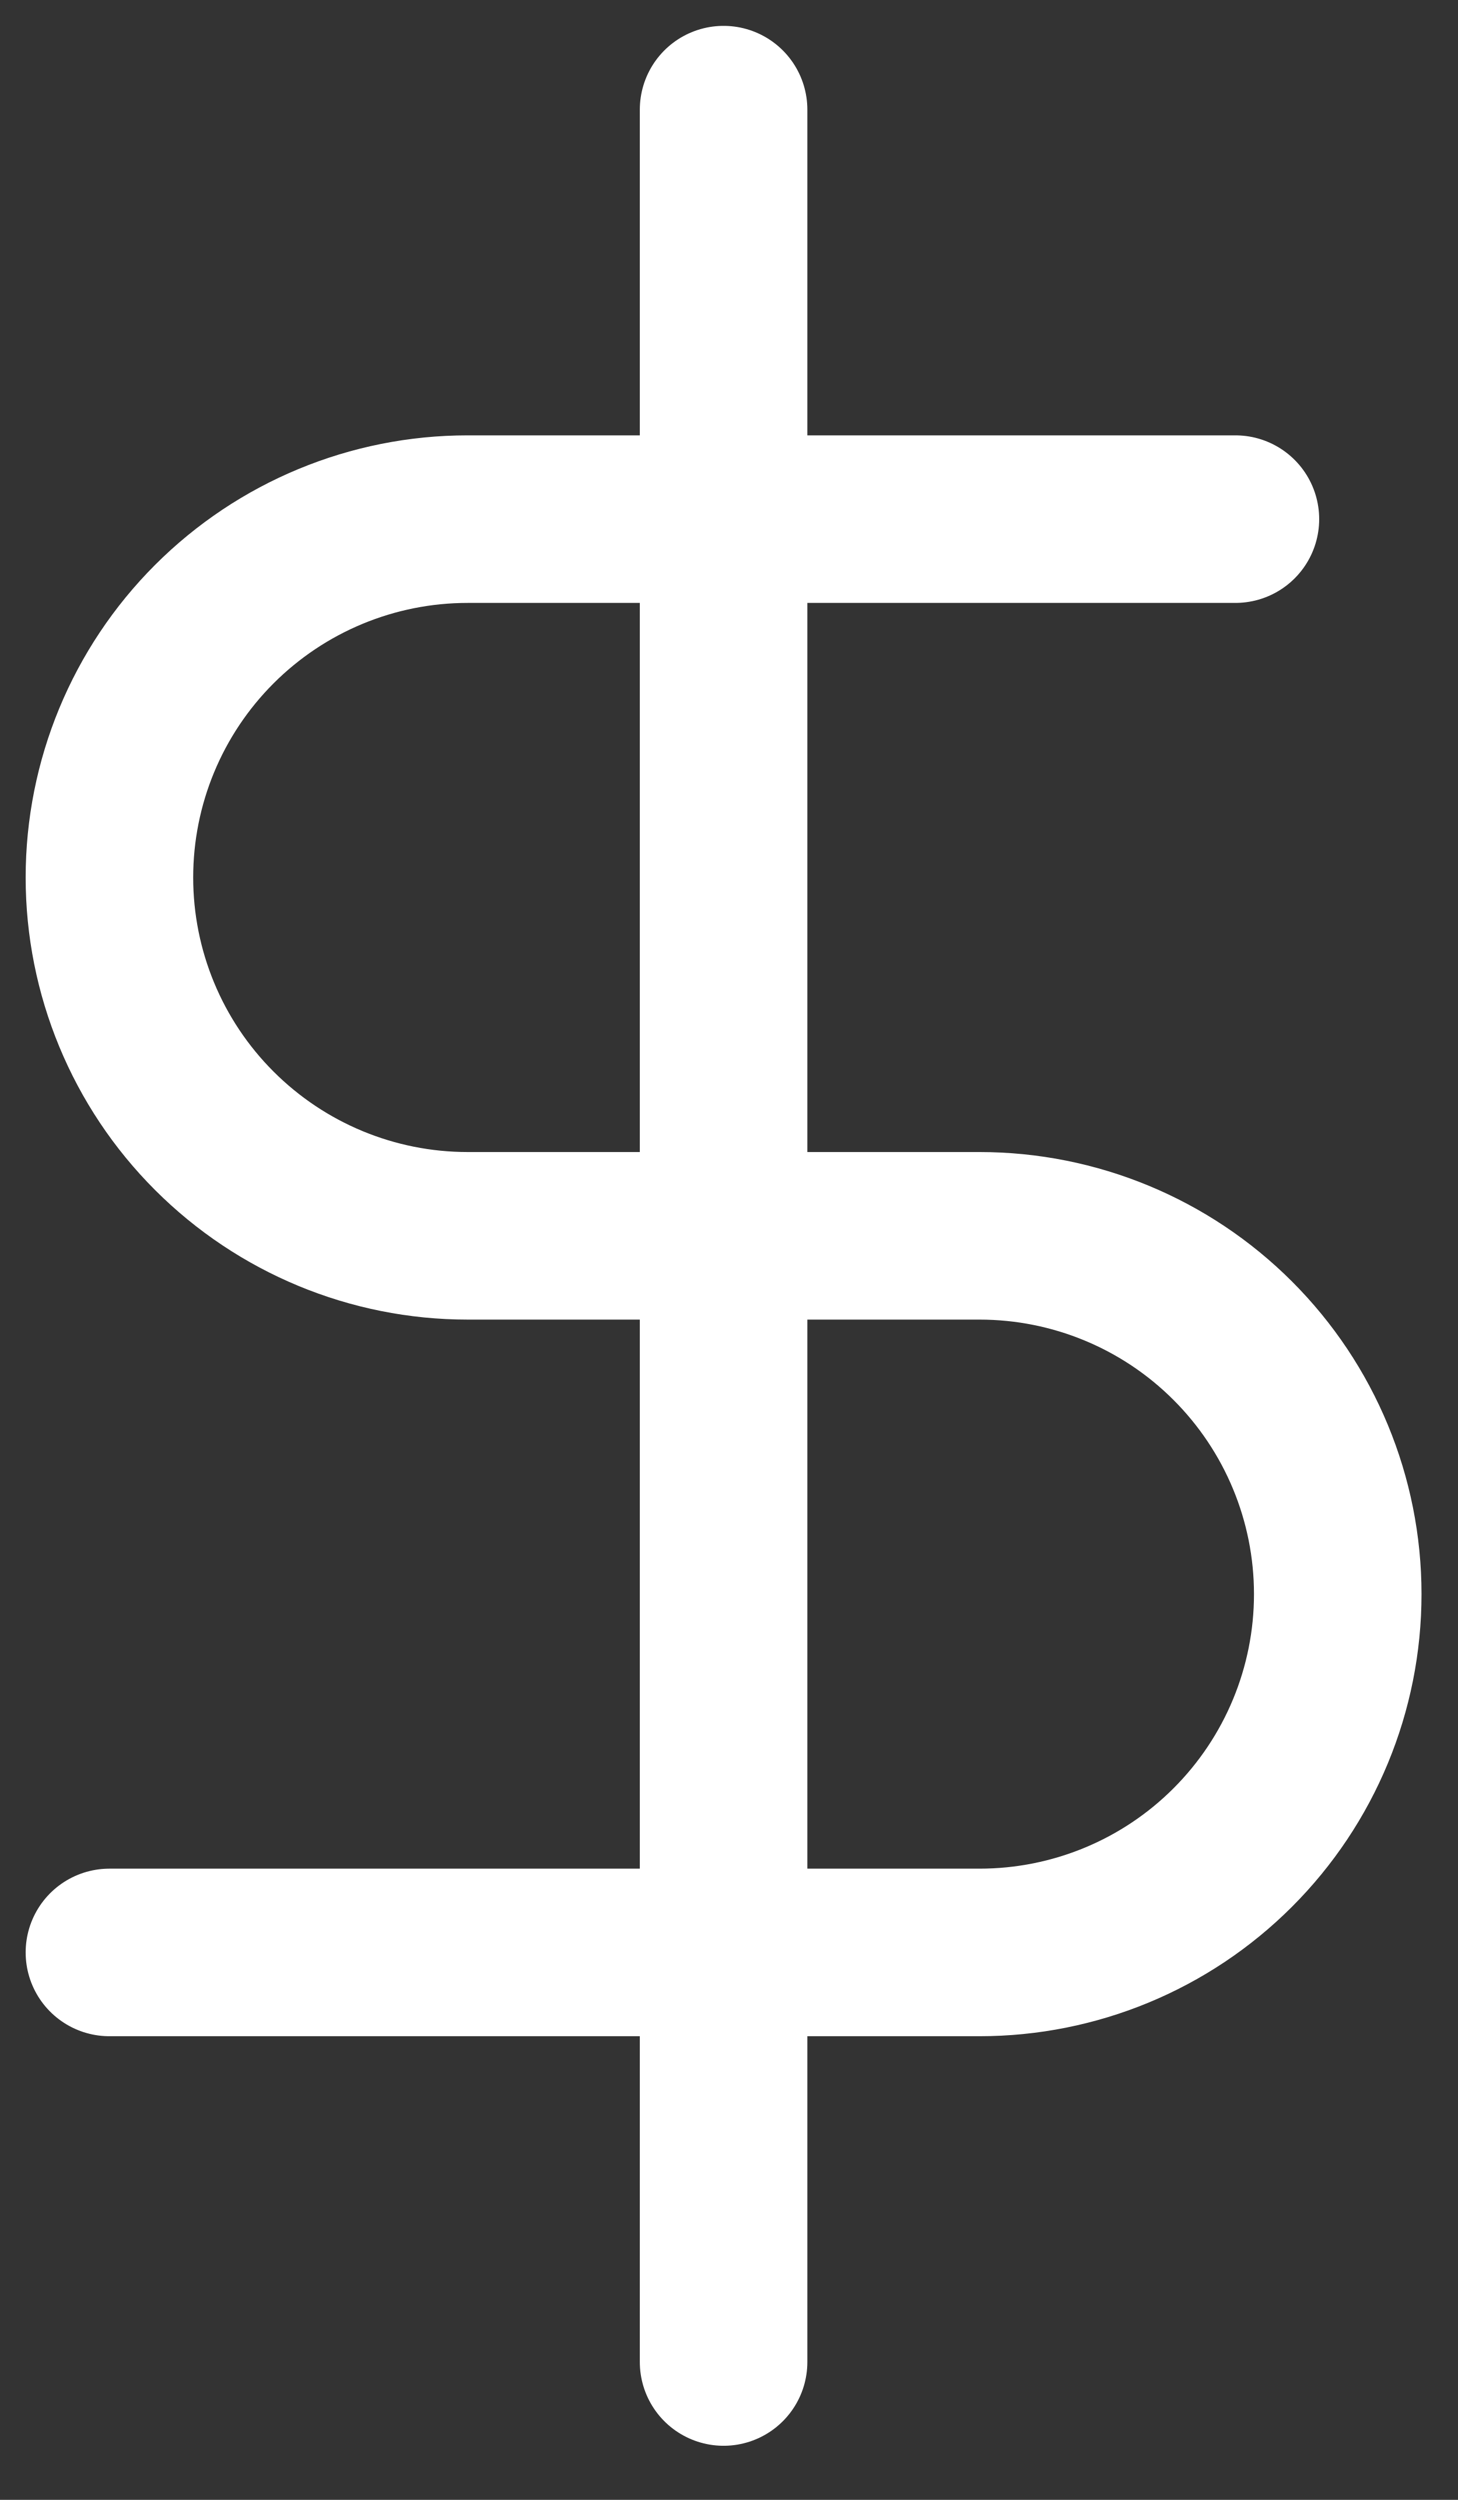 <svg width="21" height="36" viewBox="0 0 21 36" fill="none" xmlns="http://www.w3.org/2000/svg">
<rect x="0" y="0" width="21" height="36" fill="#333333" stroke="none"/>
<path d="M10.422 1.579V34.015" stroke="white" stroke-width="2.413" stroke-linecap="round" stroke-linejoin="round"/>
<path d="M17.794 7.476H6.736C5.367 7.476 4.055 8.02 3.087 8.988C2.119 9.956 1.576 11.268 1.576 12.637C1.576 14.005 2.119 15.318 3.087 16.285C4.055 17.253 5.367 17.797 6.736 17.797H14.108C15.476 17.797 16.789 18.34 17.756 19.308C18.724 20.276 19.268 21.588 19.268 22.957C19.268 24.326 18.724 25.638 17.756 26.606C16.789 27.574 15.476 28.117 14.108 28.117H1.576" stroke="white" stroke-width="2.413" stroke-linecap="round" stroke-linejoin="round"/>
</svg>
